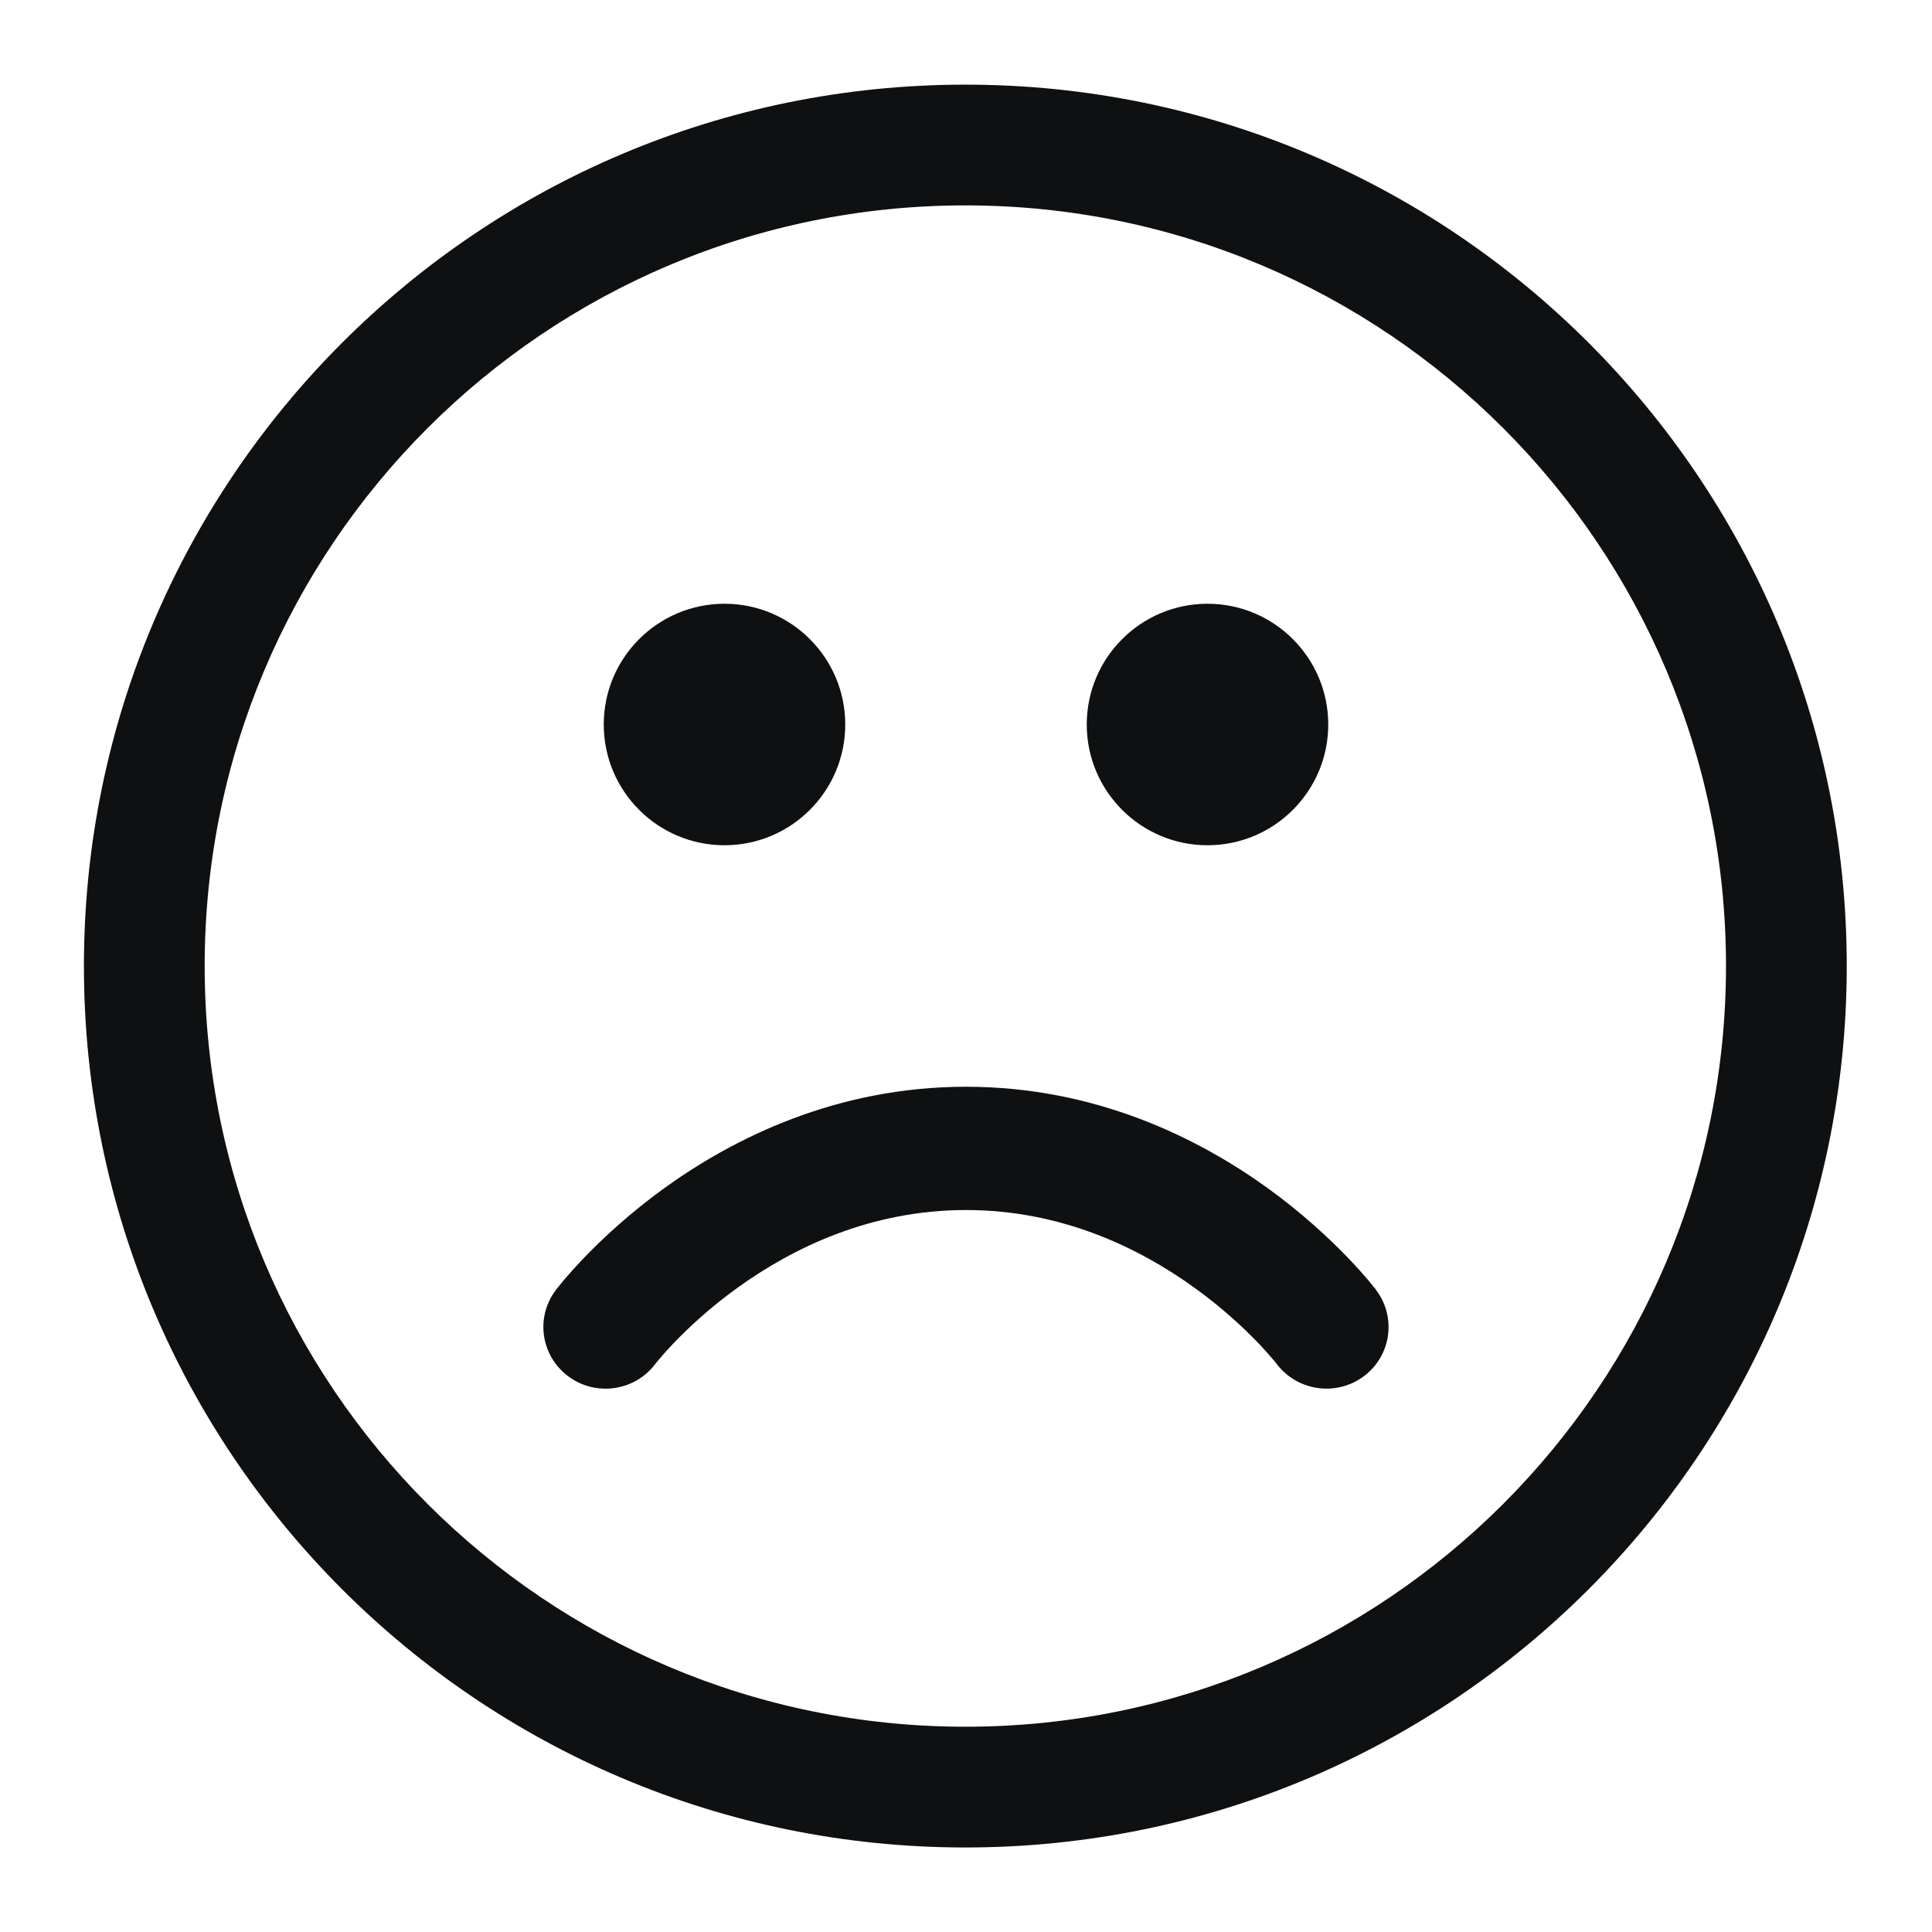 <svg viewBox="0 0 16 16" fill="none" xmlns="http://www.w3.org/2000/svg">
<path d="M6 5C5.448 5 5 5.448 5 6C5 6.552 5.448 7 6 7C6.552 7 7 6.552 7 6C7 5.448 6.552 5 6 5Z" fill="#0E1011"/>
<path d="M5.505 9.837C6.075 9.427 6.925 9 8 9C9.075 9 9.925 9.427 10.495 9.837C10.781 10.044 11.002 10.25 11.153 10.406C11.228 10.484 11.287 10.55 11.328 10.598C11.348 10.622 11.364 10.642 11.376 10.657L11.381 10.663L11.39 10.674L11.394 10.68L11.396 10.682L11.396 10.683C11.567 10.909 11.521 11.229 11.294 11.398C11.067 11.567 10.745 11.521 10.574 11.297L10.569 11.29C10.563 11.283 10.553 11.271 10.539 11.254C10.512 11.222 10.468 11.172 10.41 11.112C10.292 10.99 10.117 10.826 9.89 10.663C9.433 10.334 8.791 10.021 8 10.021C7.209 10.021 6.567 10.334 6.11 10.663C5.883 10.826 5.708 10.99 5.59 11.112C5.532 11.172 5.488 11.222 5.461 11.254C5.447 11.271 5.437 11.283 5.431 11.29L5.426 11.297C5.255 11.522 4.933 11.567 4.706 11.398C4.479 11.229 4.432 10.909 4.603 10.684L4.604 10.682L4.606 10.68L4.61 10.674L4.615 10.669L4.624 10.657C4.636 10.642 4.652 10.622 4.672 10.598C4.713 10.55 4.772 10.484 4.847 10.406C4.998 10.25 5.219 10.044 5.505 9.837Z" fill="#0E1011"/>
<path d="M9 6C9 5.448 9.448 5 10 5C10.552 5 11 5.448 11 6C11 6.552 10.552 7 10 7C9.448 7 9 6.552 9 6Z" fill="#0E1011"/>
<path fill-rule="evenodd" clip-rule="evenodd" d="M15.294 8C15.294 12.031 12.026 15.3 7.995 15.3C3.963 15.3 0.695 12.031 0.695 8C0.695 3.969 3.963 0.701 7.995 0.701C12.026 0.701 15.294 3.969 15.294 8ZM14.294 8C14.294 11.479 11.474 14.3 7.995 14.3C4.516 14.3 1.695 11.479 1.695 8C1.695 4.521 4.516 1.701 7.995 1.701C11.474 1.701 14.294 4.521 14.294 8Z" fill="#0E1011"/>
</svg>
